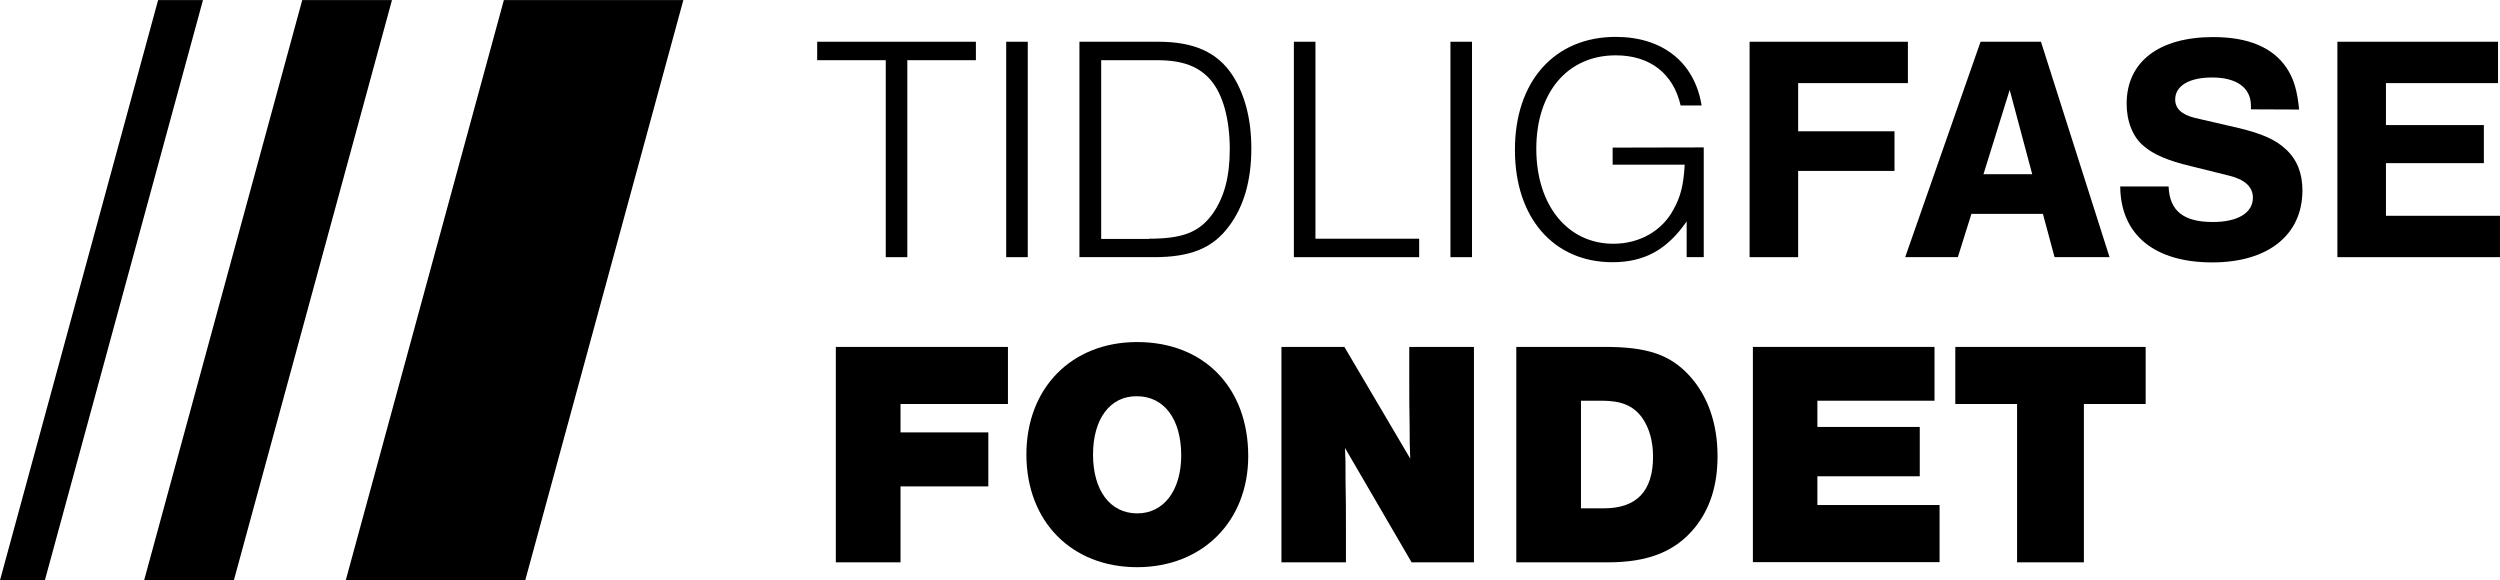 <?xml version="1.0" ?>
<svg xmlns="http://www.w3.org/2000/svg" xmlns:xlink="https://www.w3.org/1999/xlink" class="logo" viewBox="0 0 1287 298.7" xml:space="preserve">
	<g id="Group_29" transform="translate(-401.305 -491.473)">
		<g id="Group_28" transform="translate(821.994 510.461)">
			<path id="Path_331" class="st0" d="M46.4,113.4H35.3V12H0V2.5h81.7V12H46.4V113.4z"/>
			<path id="Path_332" class="st0" d="M108.4,113.4H97.3V2.5h11.1L108.4,113.4z"/>
			<path id="Path_333" class="st0" d="M135,2.5h40.6c18.5,0,30.4,5.5,38.1,17.1c6.5,10,9.8,22.8,9.8,37.9c0,16.3-3.8,29.8-11.6,40.1    c-8.3,11.1-19.5,15.8-38.6,15.8H135V2.5z M170.8,103.9c17.3,0,25.8-3.3,32.6-12.6c6-8.3,9-19.1,9-33.4c0-15.5-3.5-28.1-9.6-35.4    S188.1,12,175,12h-28.8v92H170.8z"/>
			<path id="Path_334" class="st0" d="M256.5,103.9h53.4v9.5h-64.5V2.5h11.1V103.9z"/>
			<path id="Path_335" class="st0" d="M337.1,113.4H326V2.5h11.1V113.4z"/>
			<path id="Path_336" class="st0" d="M456.4,56.9v56.5h-8.8V95c-10.1,14.6-21.8,21-38.2,21c-30.3,0-50.2-22.9-50.2-57.7    C359.1,23,379.5,0,411.1,0c24.1,0,40.6,13.1,44.2,35.3h-10.8c-3.8-16.5-15.8-25.8-33.4-25.8c-24.8,0-40.9,19-40.9,48.1    s16.1,48.9,39.7,48.9c13.5,0,25.1-6.7,30.9-17.6c3.8-6.8,5.2-12.8,5.8-23.1h-37.1v-8.8L456.4,56.9z"/>
			<path id="Path_337" class="st0" d="M561.5,23.8h-56.5v24.8h49.6V69h-49.6v44.4H480V2.5h81.5V23.8z"/>
			<path id="Path_338" class="st0" d="M594.2,91.1l-7,22.3h-27.1L598.9,2.5H630l35.3,110.9H637l-6-22.3H594.2z M613.9,27.3    l-13.5,43.4h25.1L613.9,27.3z"/>
			<path id="Path_339" class="st0" d="M738.1,37.3v-1.8c0-9.3-7.3-14.6-20-14.6c-11.8,0-19,4.3-19,11.3c0,4.7,3.3,7.8,10.1,9.5    l22.5,5.2c12.3,3,19.1,6,24.4,11c5.7,5.2,8.5,12.3,8.5,21.1c0,22.9-17.6,37.1-46.4,37.1c-29.9,0-47.2-14.3-47.4-39.1h24.9    c0.5,12.6,7.7,18.3,22.8,18.3c12.8,0,20.6-4.7,20.6-12.5c0-5.5-4-9.3-12-11.3l-20.1-5c-11.8-2.8-19.1-6-24.1-10.3    c-5.7-4.7-8.8-12.8-8.8-21.8c0-21.5,16.5-34.3,44.6-34.3c18,0,30.6,5.3,37.7,15.8c3.7,5.5,5.5,11.5,6.5,21.5L738.1,37.3z"/>
			<path id="Path_340" class="st0" d="M865.3,23.8h-57.7v21.6H858V65h-50.4v27.1h58.7v21.3h-83.7V2.5h82.7V23.8z"/>
			<path id="Path_341" class="st0" d="M98.3,189H42.9v14.6h45.2v27.8H42.9v39.1H9.6V159.6h88.6V189z"/>
			<path id="Path_342" class="st0" d="M221.9,215.8c0,33.6-23.6,57.2-57.2,57.2c-33.8,0-57-23.6-57-58c0-34.3,23.3-57.9,57-57.9    C199.1,157.1,221.9,180.5,221.9,215.8z M142,215c0,18.5,8.8,30.3,22.8,30.3c13.6,0,22.6-11.8,22.6-29.9c0-18.6-8.8-30.4-22.8-30.4    C150.8,184.8,142,196.7,142,215L142,215z"/>
			<path id="Path_343" class="st0" d="M306,270.5l-34.3-58.9c0.3,5.5,0.3,7,0.3,17c0.2,7.8,0.2,16.1,0.2,25.1v16.8H239V159.6h32.4    l33.9,57.5c-0.3-6.2-0.3-9.6-0.3-16.1c-0.2-8.3-0.2-16.3-0.2-23.6v-17.8h33.3v110.9H306z"/>
			<path id="Path_344" class="st0" d="M359.9,159.6h45.7c21.8,0,33.6,4,43.6,15c9.3,10.3,14.3,24.4,14.3,41.2    c0,15-3.8,26.9-11.5,36.6c-10.1,12.5-24.1,18.1-44.9,18.1h-47.2V159.6z M405,242.7c16.8,0,25.3-8.8,25.3-26.6c0-8.1-2-15-5.8-20.3    c-4.5-6-10.6-8.5-20.5-8.5h-10.8v55.4H405z"/>
			<path id="Path_345" class="st0" d="M575.1,187.3h-60.2v13.5h52.7v25.4h-52.7v14.8h62.9v29.4h-96.1V159.6h93.5V187.3z"/>
			<path id="Path_346" class="st0" d="M652.1,270.5h-34.4V189h-31.8v-29.4h98V189h-31.8V270.5z"/>
		</g>
		<path id="Path_347" class="st0" d="M424.4,790.2h-23.1l81.4-298.7h23.1L424.4,790.2z"/>
		<path id="Path_348" class="st0" d="M521.7,790.2h-46.2l81.4-298.7h46.2L521.7,790.2z"/>
		<path id="Path_349" class="st0" d="M671.7,790.2h-92.4l81.4-298.7h92.4L671.7,790.2z"/>
	</g>
</svg>